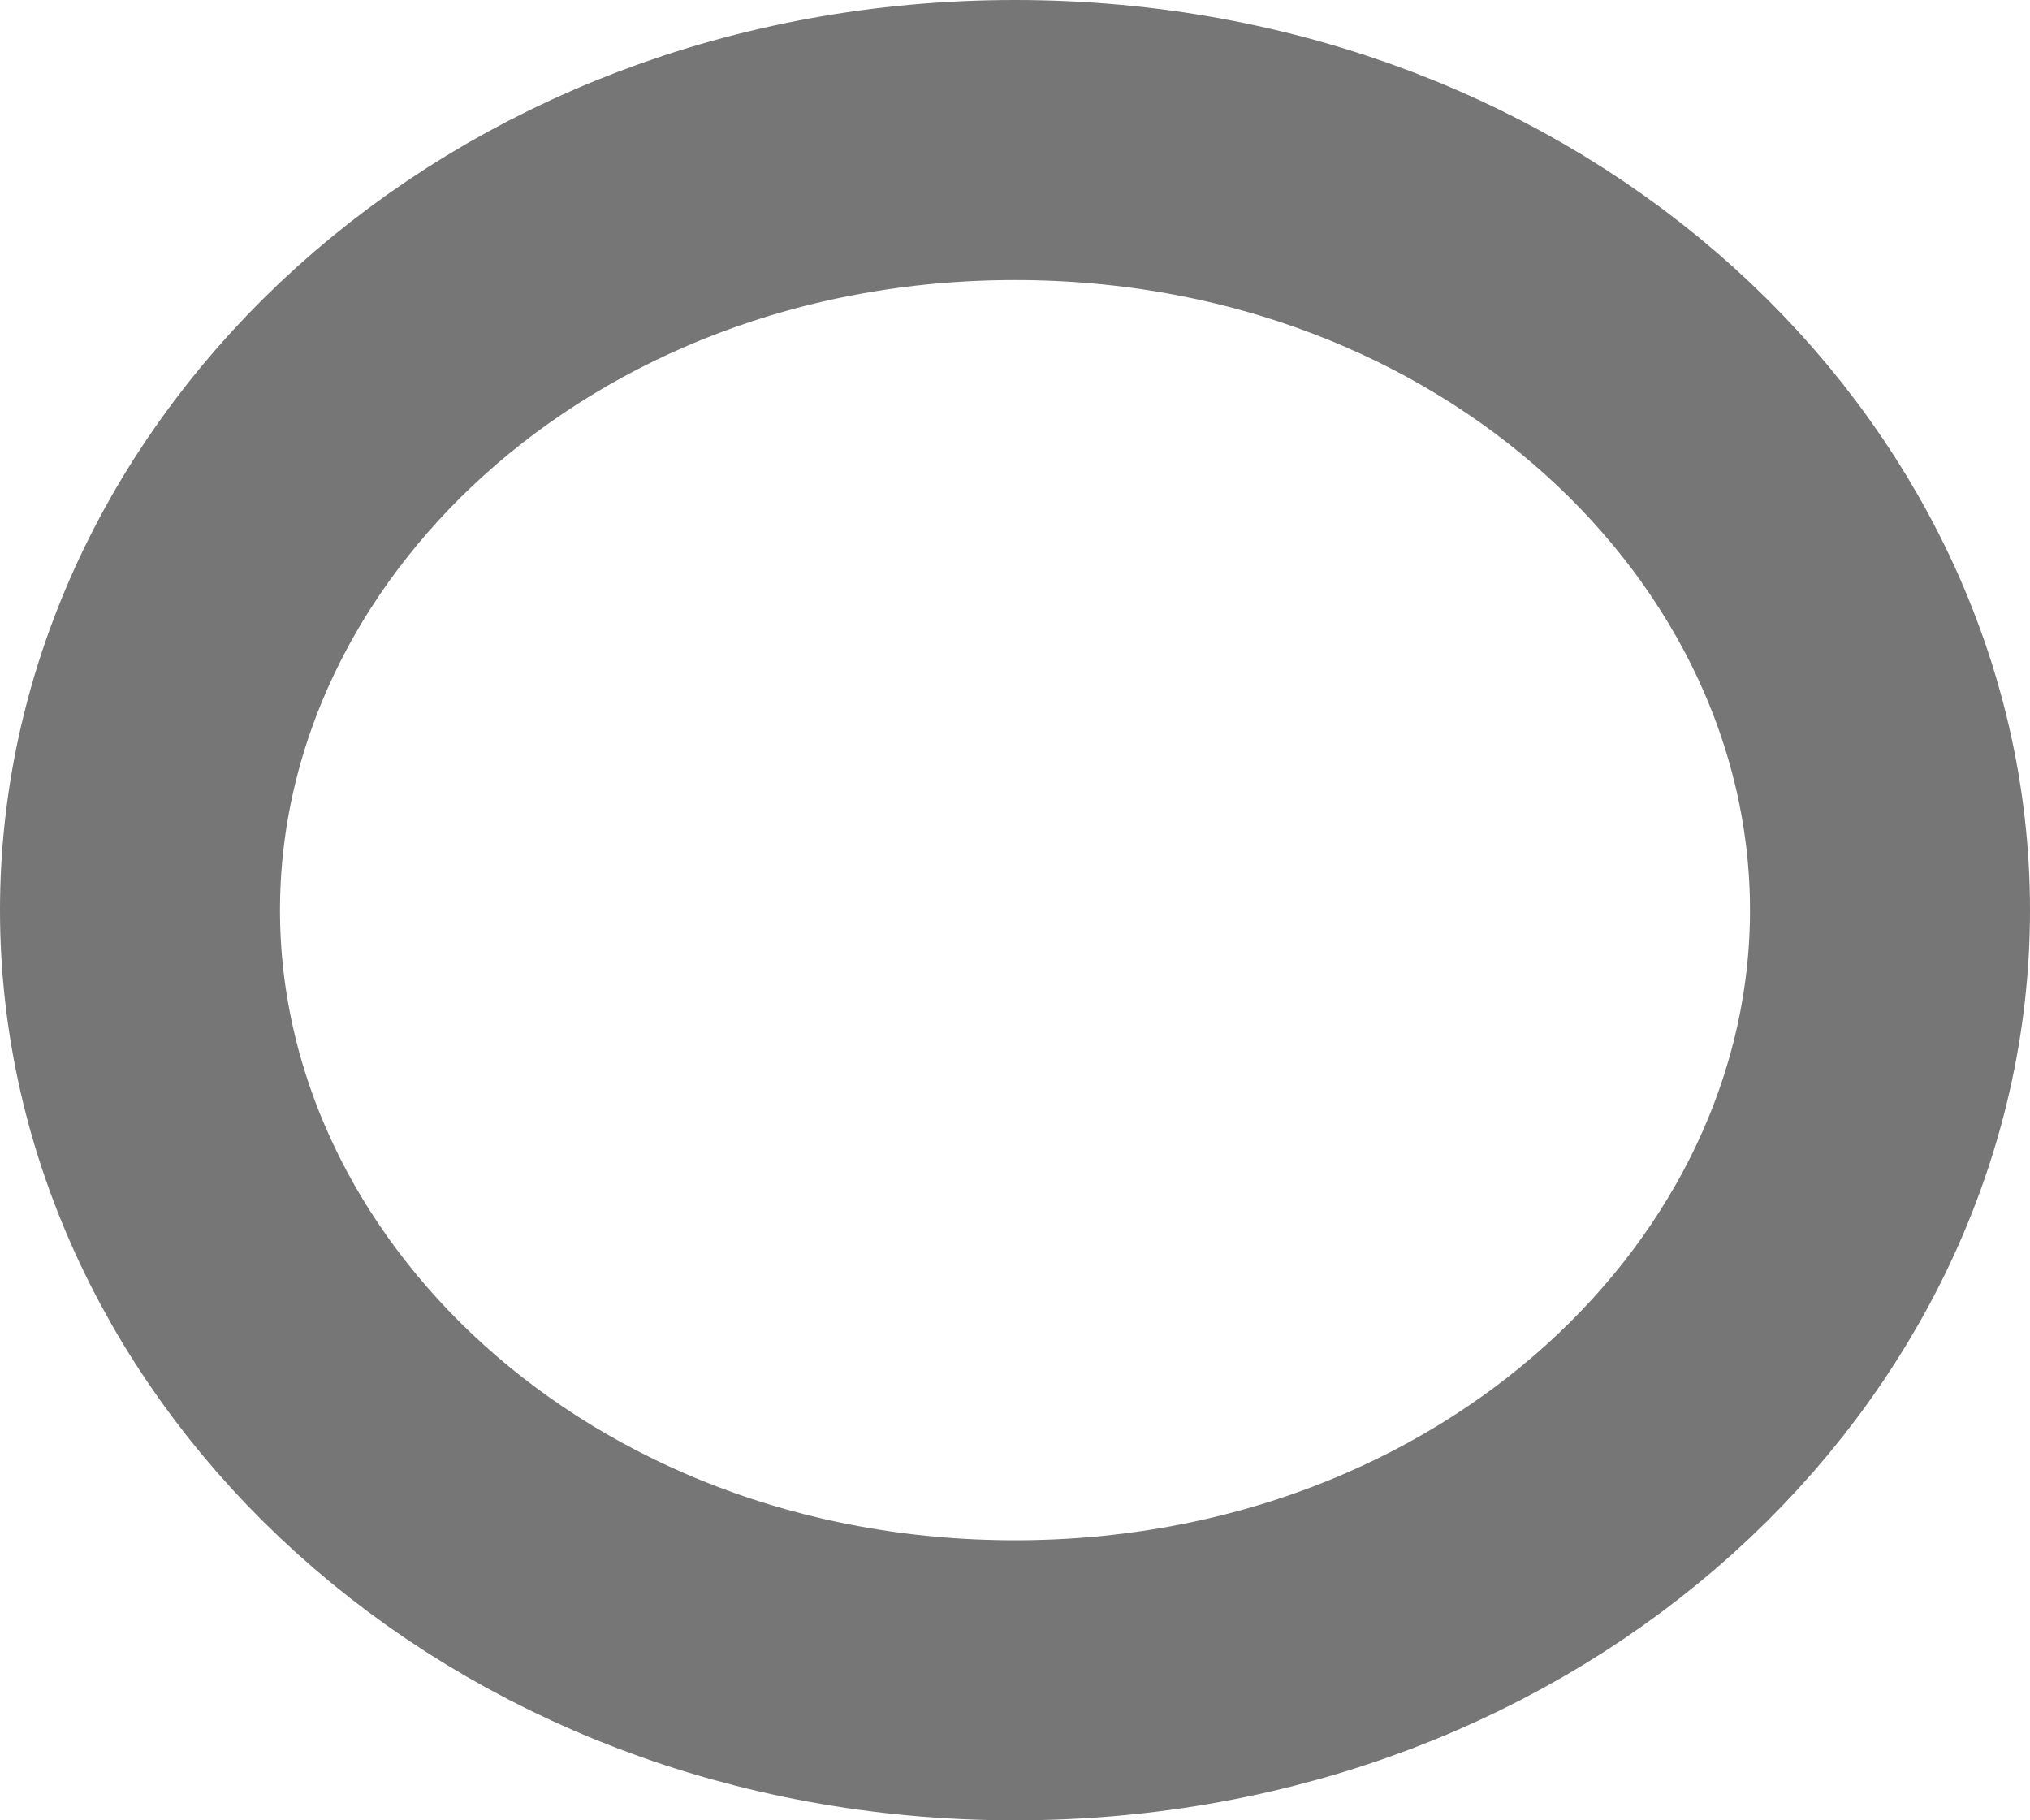 <svg width="29" height="26" viewBox="0 0 29 26" fill="none" xmlns="http://www.w3.org/2000/svg">
<path d="M27 13C27 18.875 21.615 24 14.5 24C7.385 24 2 18.875 2 13C2 7.125 7.385 2 14.5 2C21.615 2 27 7.125 27 13Z" stroke="#777676" stroke-width="4"/>
</svg>
